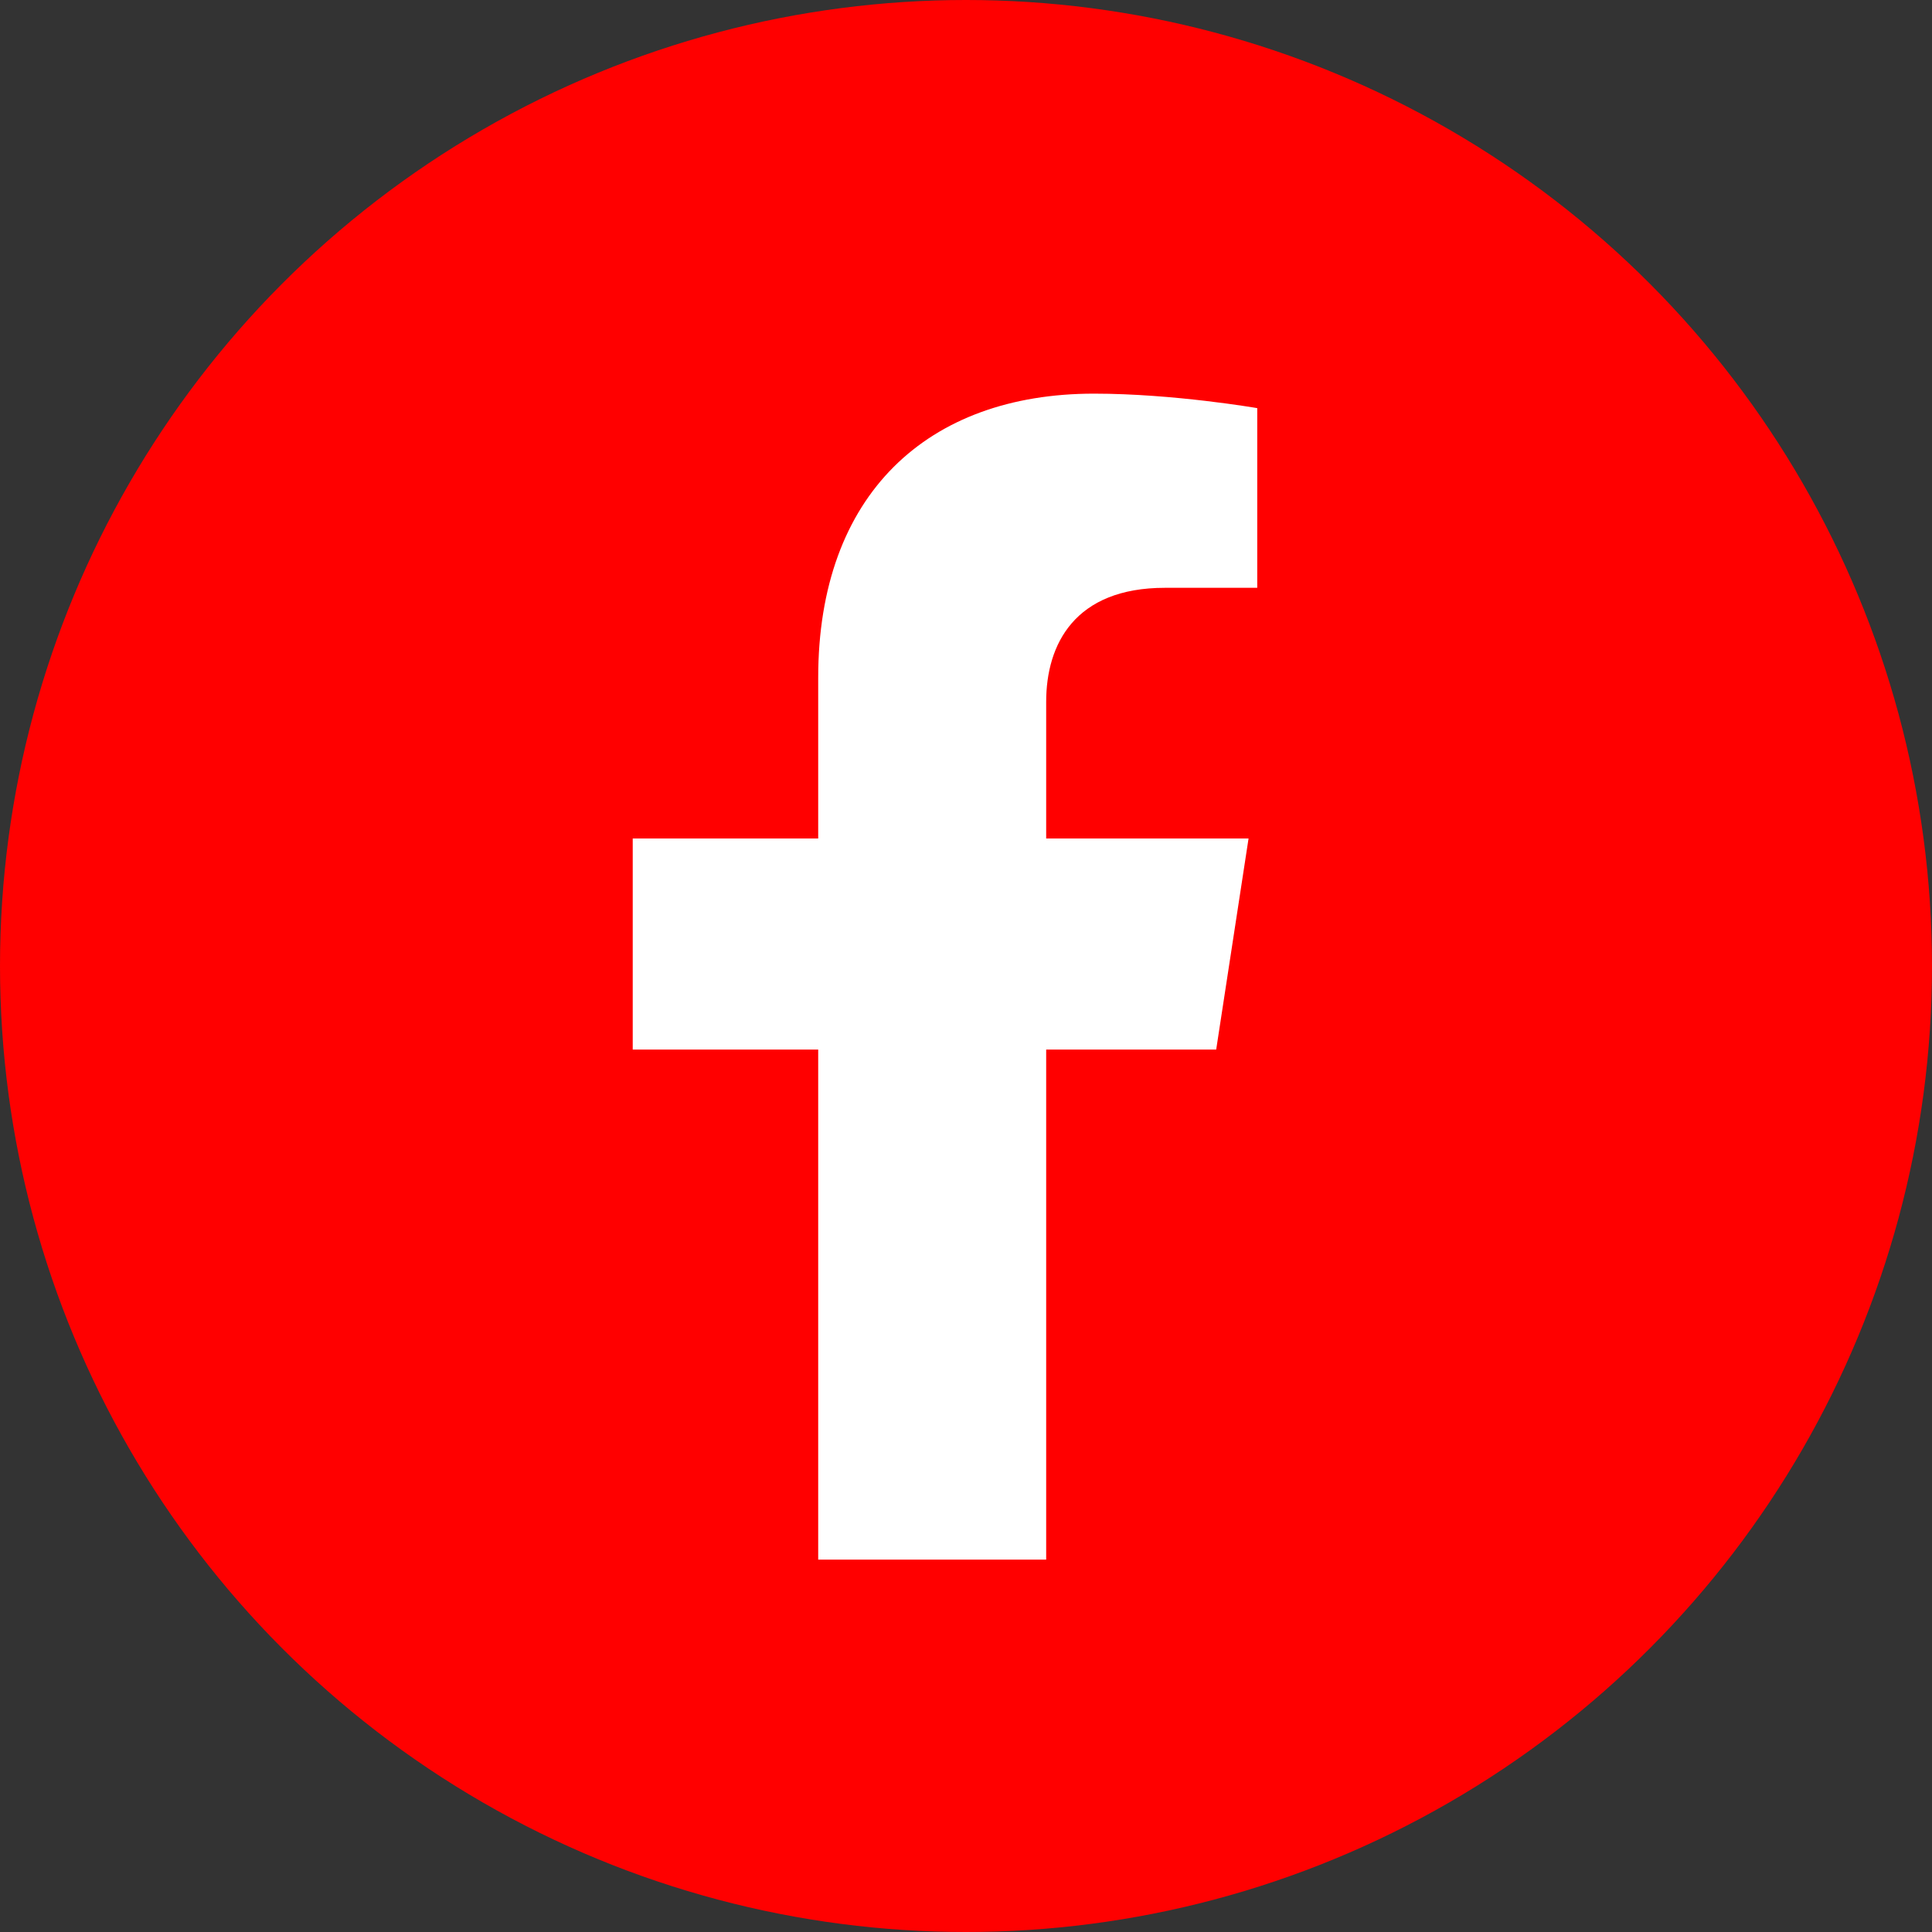 <svg xmlns="http://www.w3.org/2000/svg" width="40" height="40" viewBox="0 0 40 40">
  <rect x="0" y="0" width="40" height="40" fill="#333333" stroke="none"/>
  <circle cx="20" cy="20" r="20" fill="#ff0000"/>
  <path fill="#fff" d="m25.18 21.73.67-4.37h-4.19v-2.83c0-1.19.59-2.36 2.46-2.36h1.91V8.45s-1.73-.3-3.38-.3c-3.45 0-5.71 2.09-5.71 5.88v3.33H13.1v4.37h3.84v10.56h4.72V21.73h3.52Z"/>
</svg>
